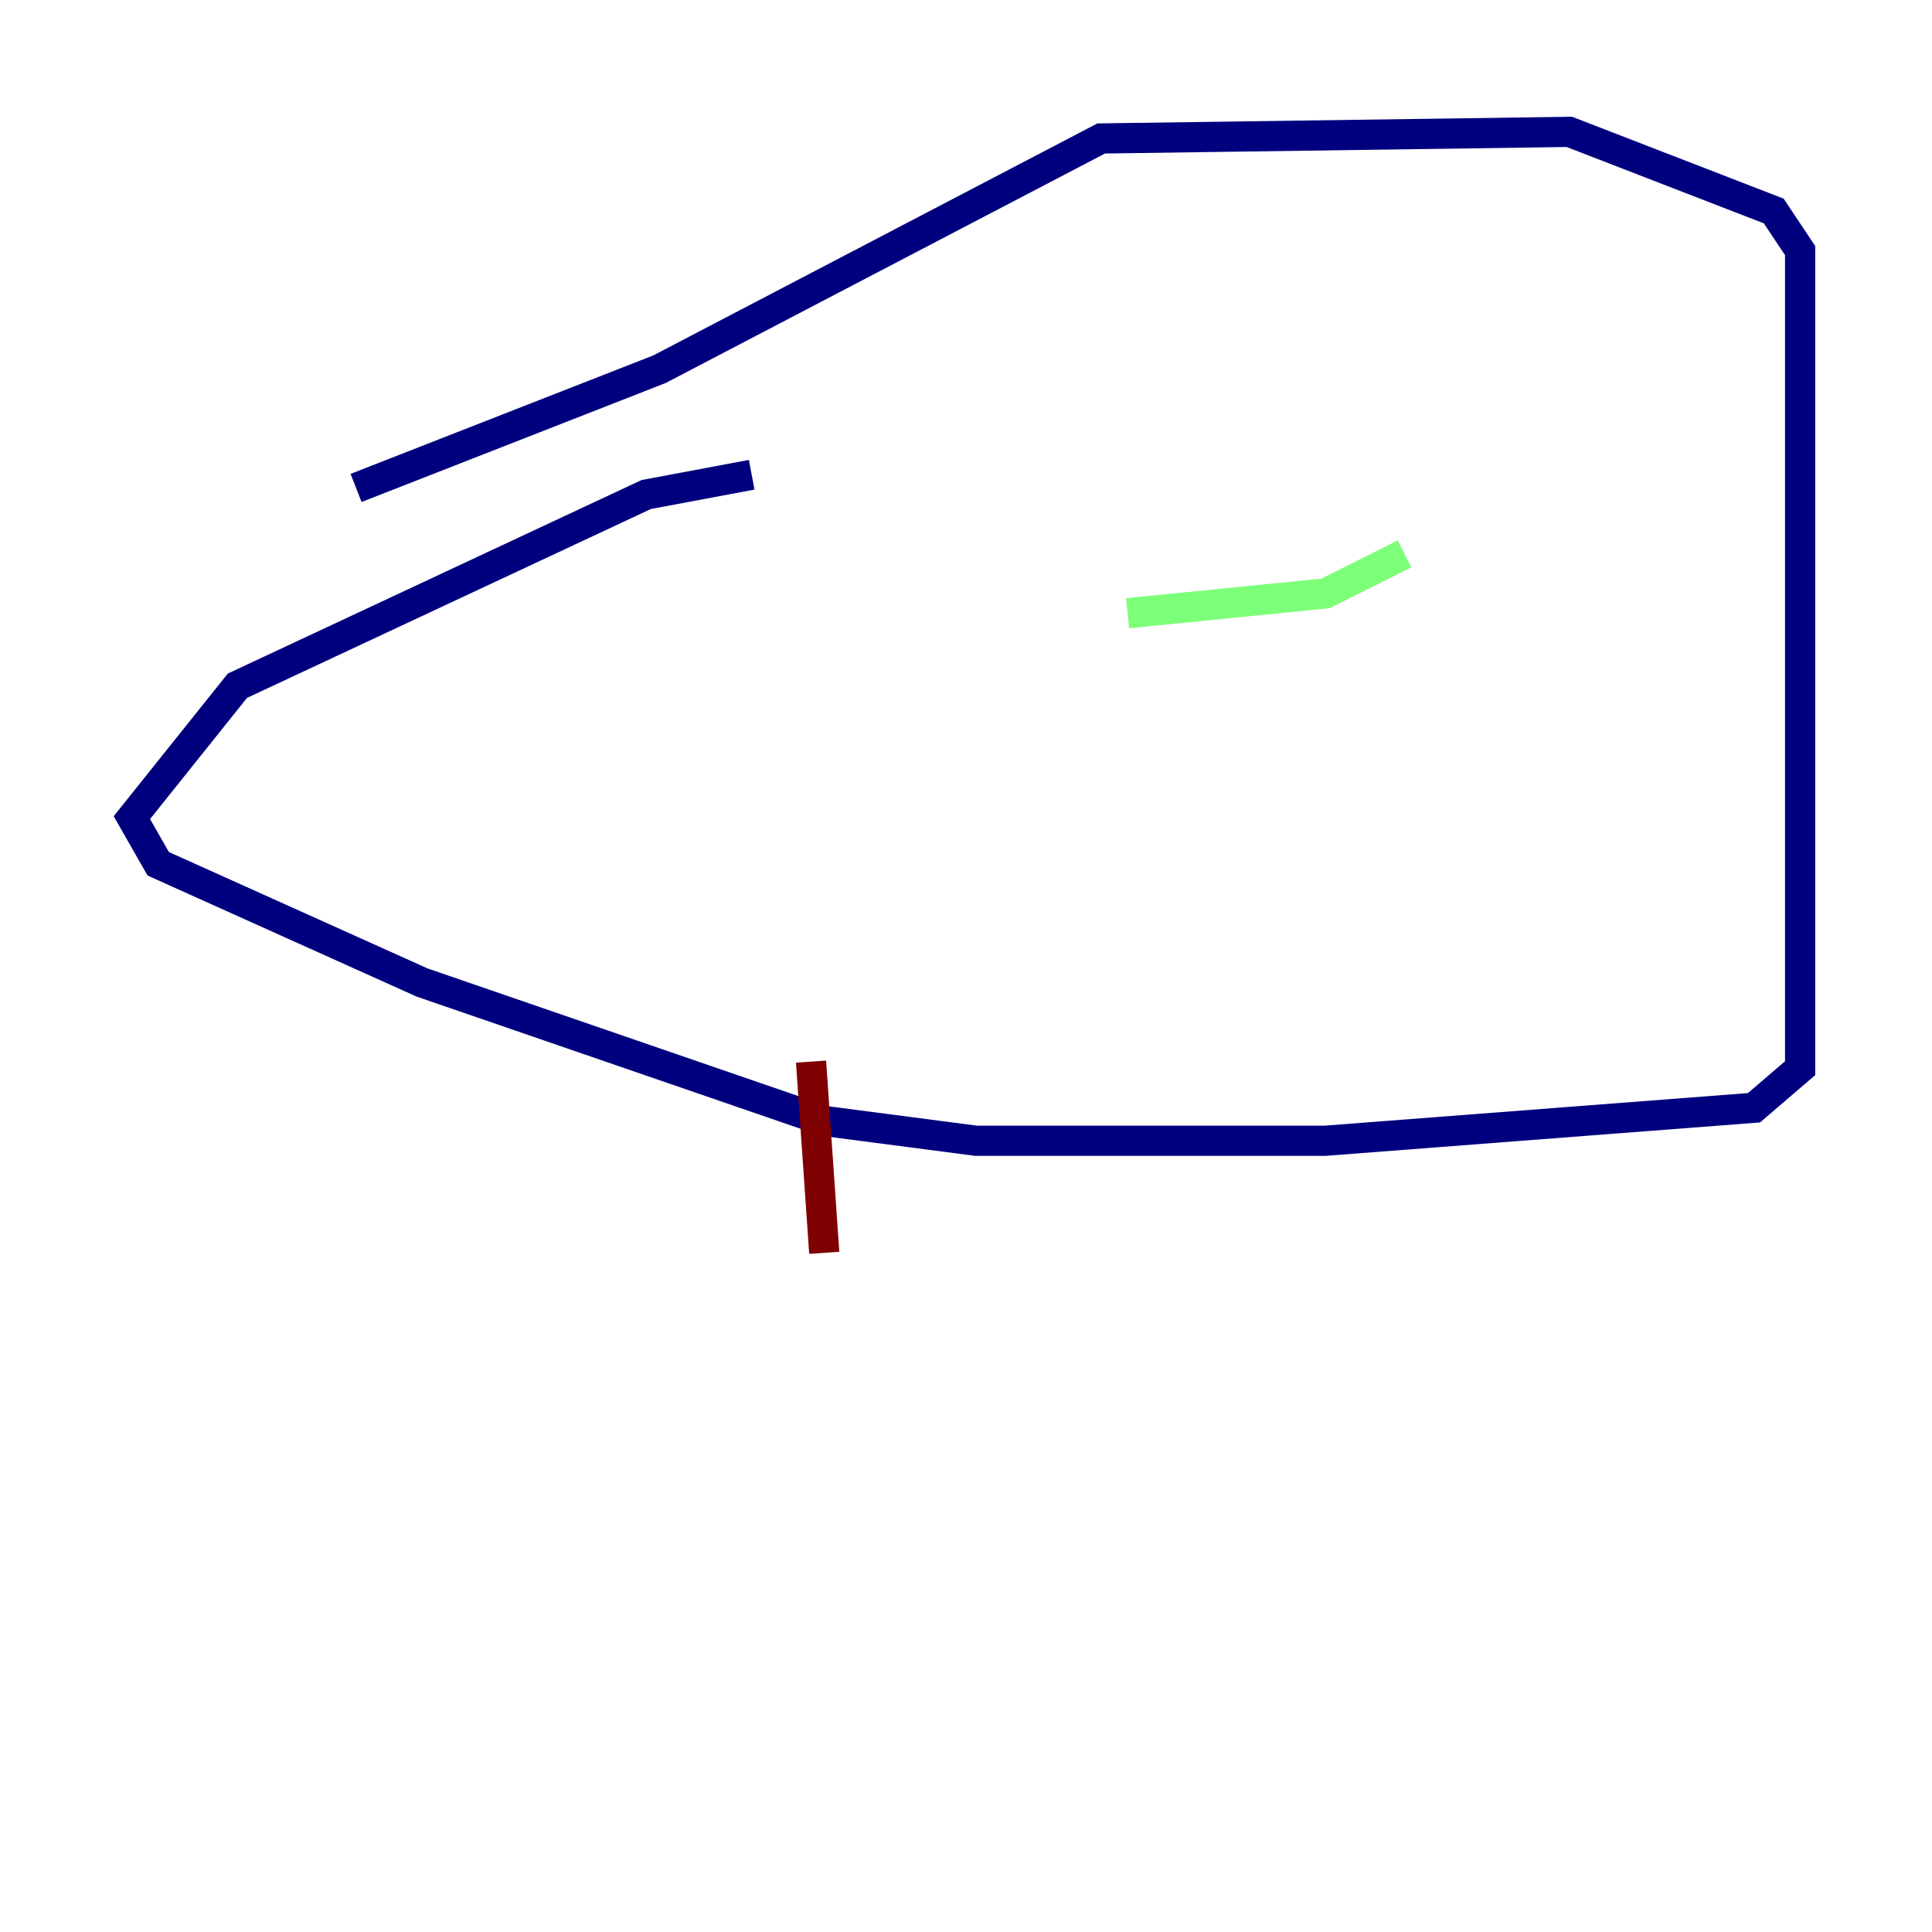 <?xml version="1.0" encoding="utf-8" ?>
<svg baseProfile="tiny" height="128" version="1.2" viewBox="0,0,128,128" width="128" xmlns="http://www.w3.org/2000/svg" xmlns:ev="http://www.w3.org/2001/xml-events" xmlns:xlink="http://www.w3.org/1999/xlink"><defs /><polyline fill="none" points="23.59,32.328 43.686,24.464 72.956,9.174 103.973,8.737 117.515,13.979 119.263,16.601 119.263,70.771 116.205,73.392 87.809,75.577 64.655,75.577 54.608,74.266 27.959,65.092 10.485,57.229 8.737,54.171 15.727,45.433 42.812,32.764 49.802,31.454" stroke="#00007f" stroke-width="2" /><polyline fill="none" points="93.051,36.696 87.809,39.317 74.703,40.628" stroke="#7cff79" stroke-width="2" /><polyline fill="none" points="53.734,70.335 54.608,83.003" stroke="#7f0000" stroke-width="2" /></svg>